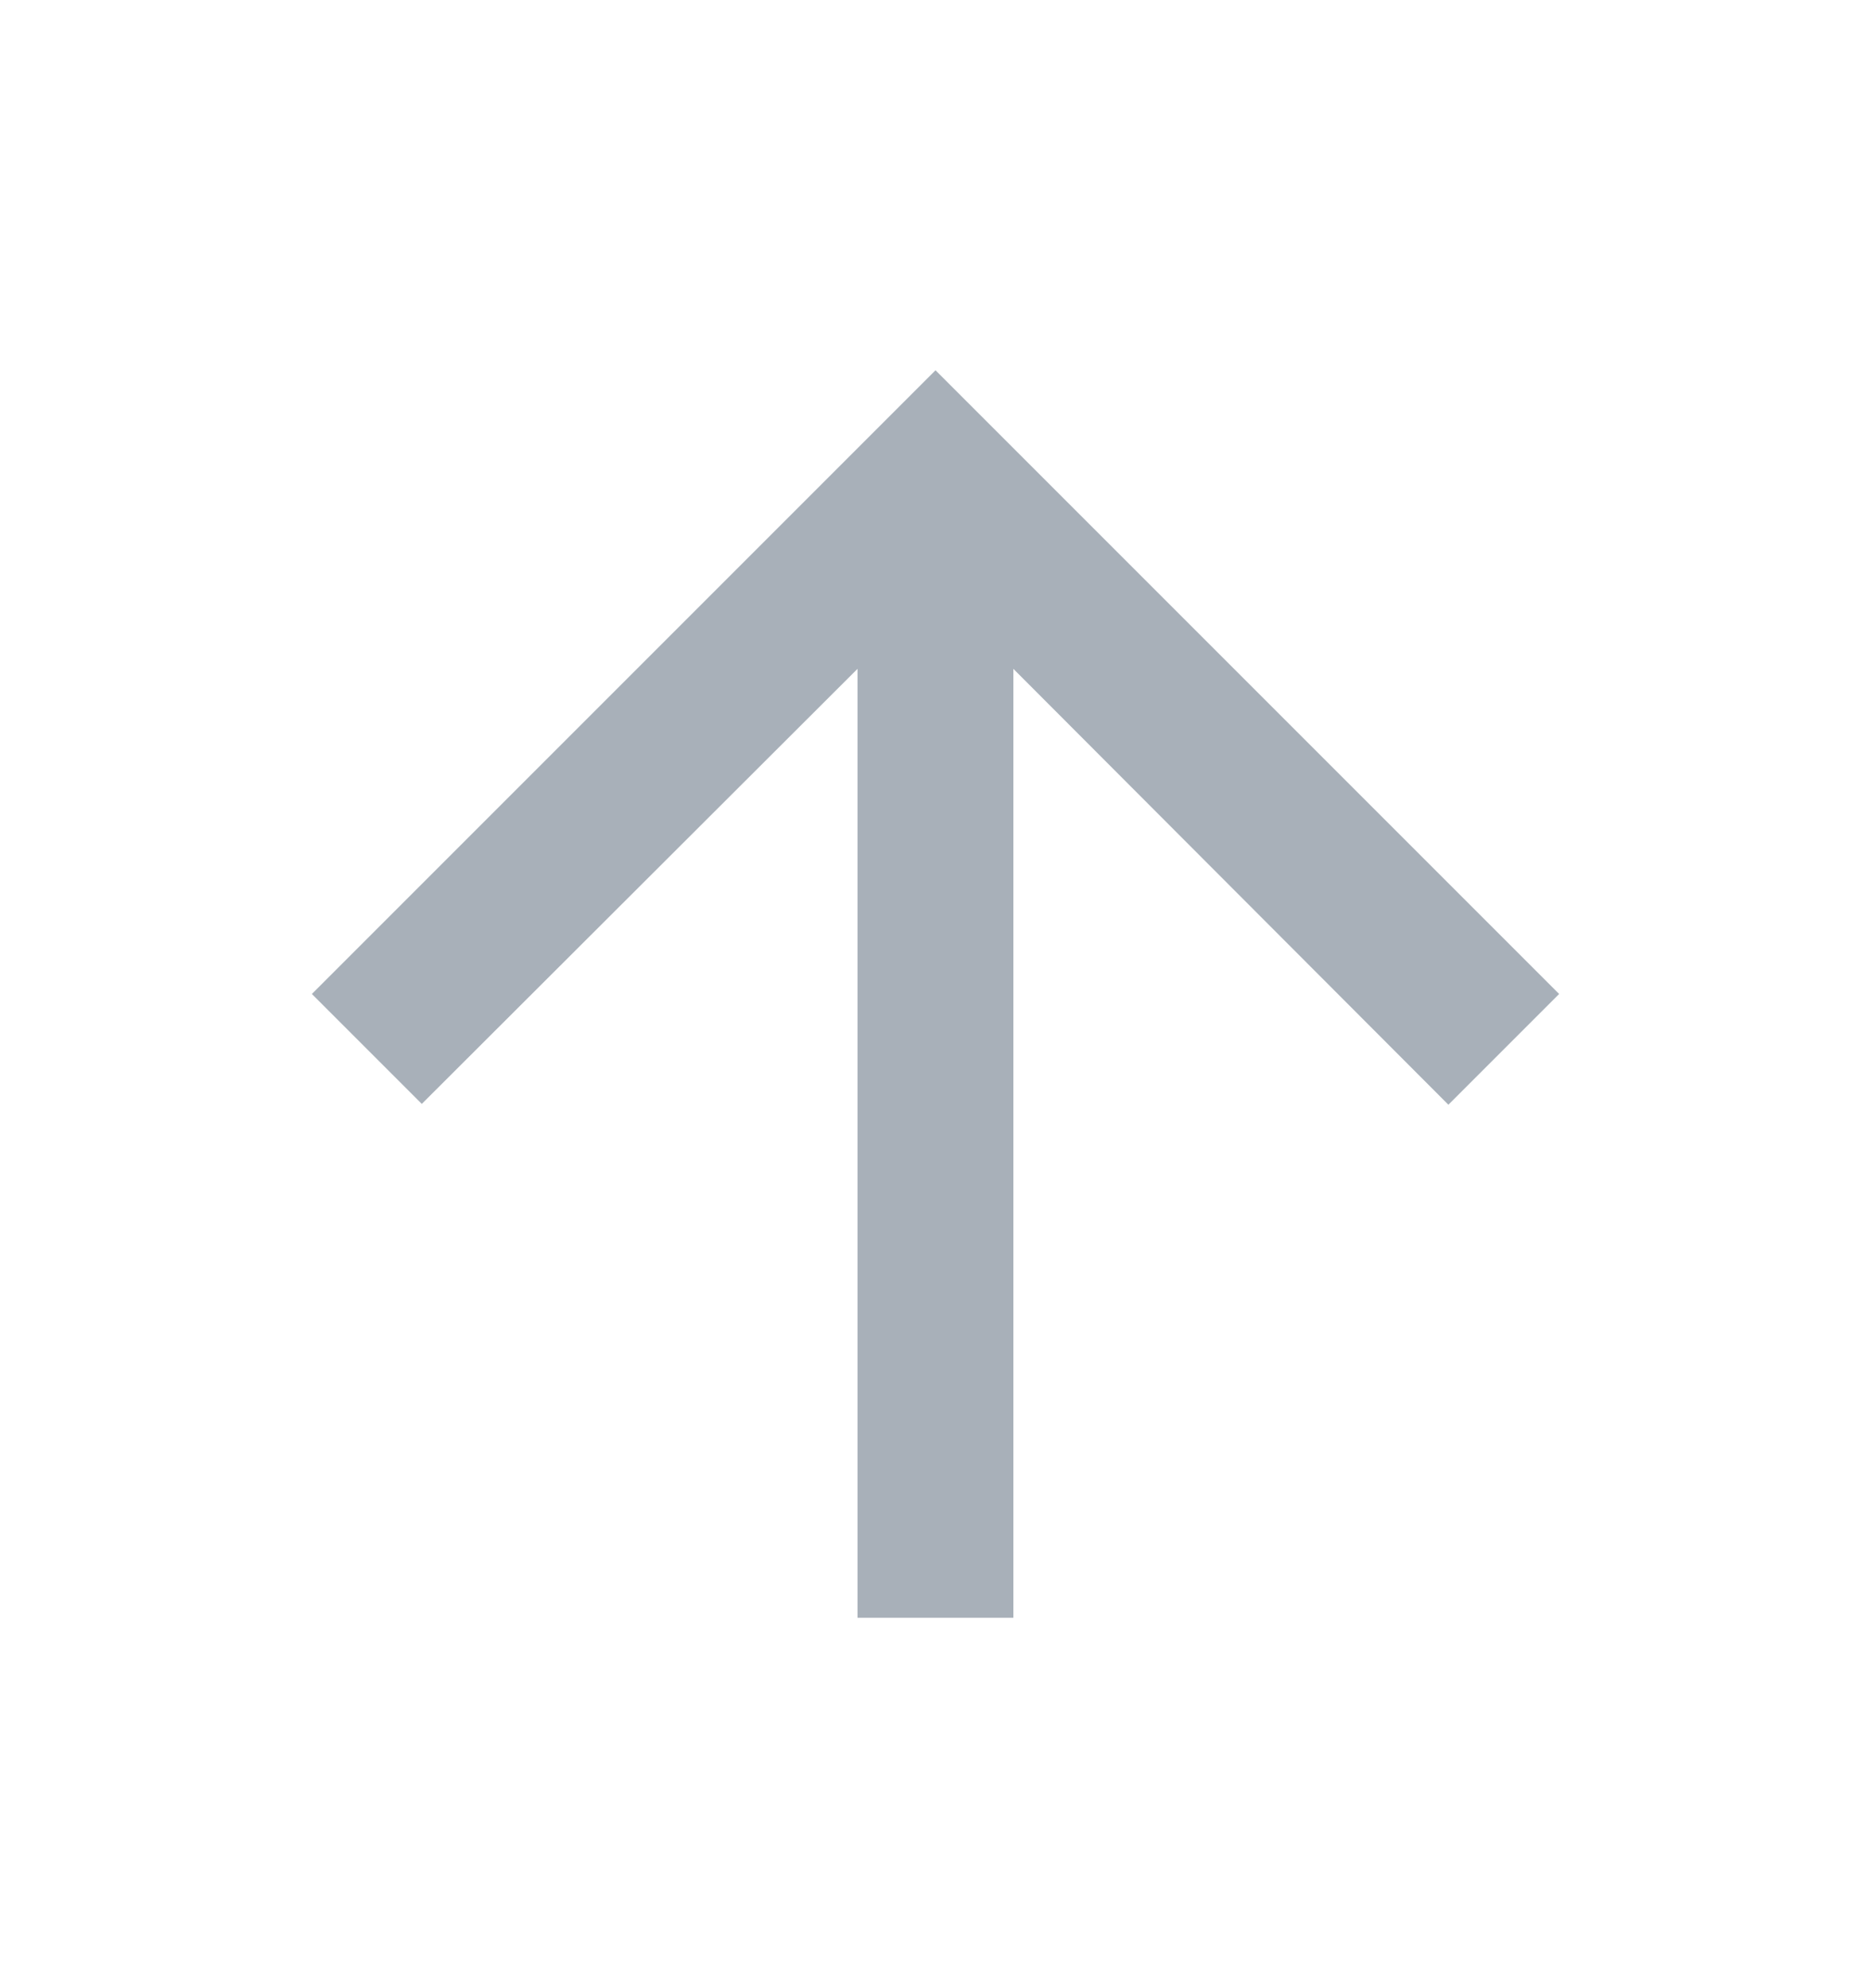<svg width="16" height="17" viewBox="0 0 16 17" fill="none" xmlns="http://www.w3.org/2000/svg">
<path d="M2.667 8.499L3.607 9.439L7.333 5.719V13.833H8.666V5.719L12.386 9.446L13.333 8.499L8 3.166L2.667 8.499Z" fill="#A8B0B9"/>
</svg>
